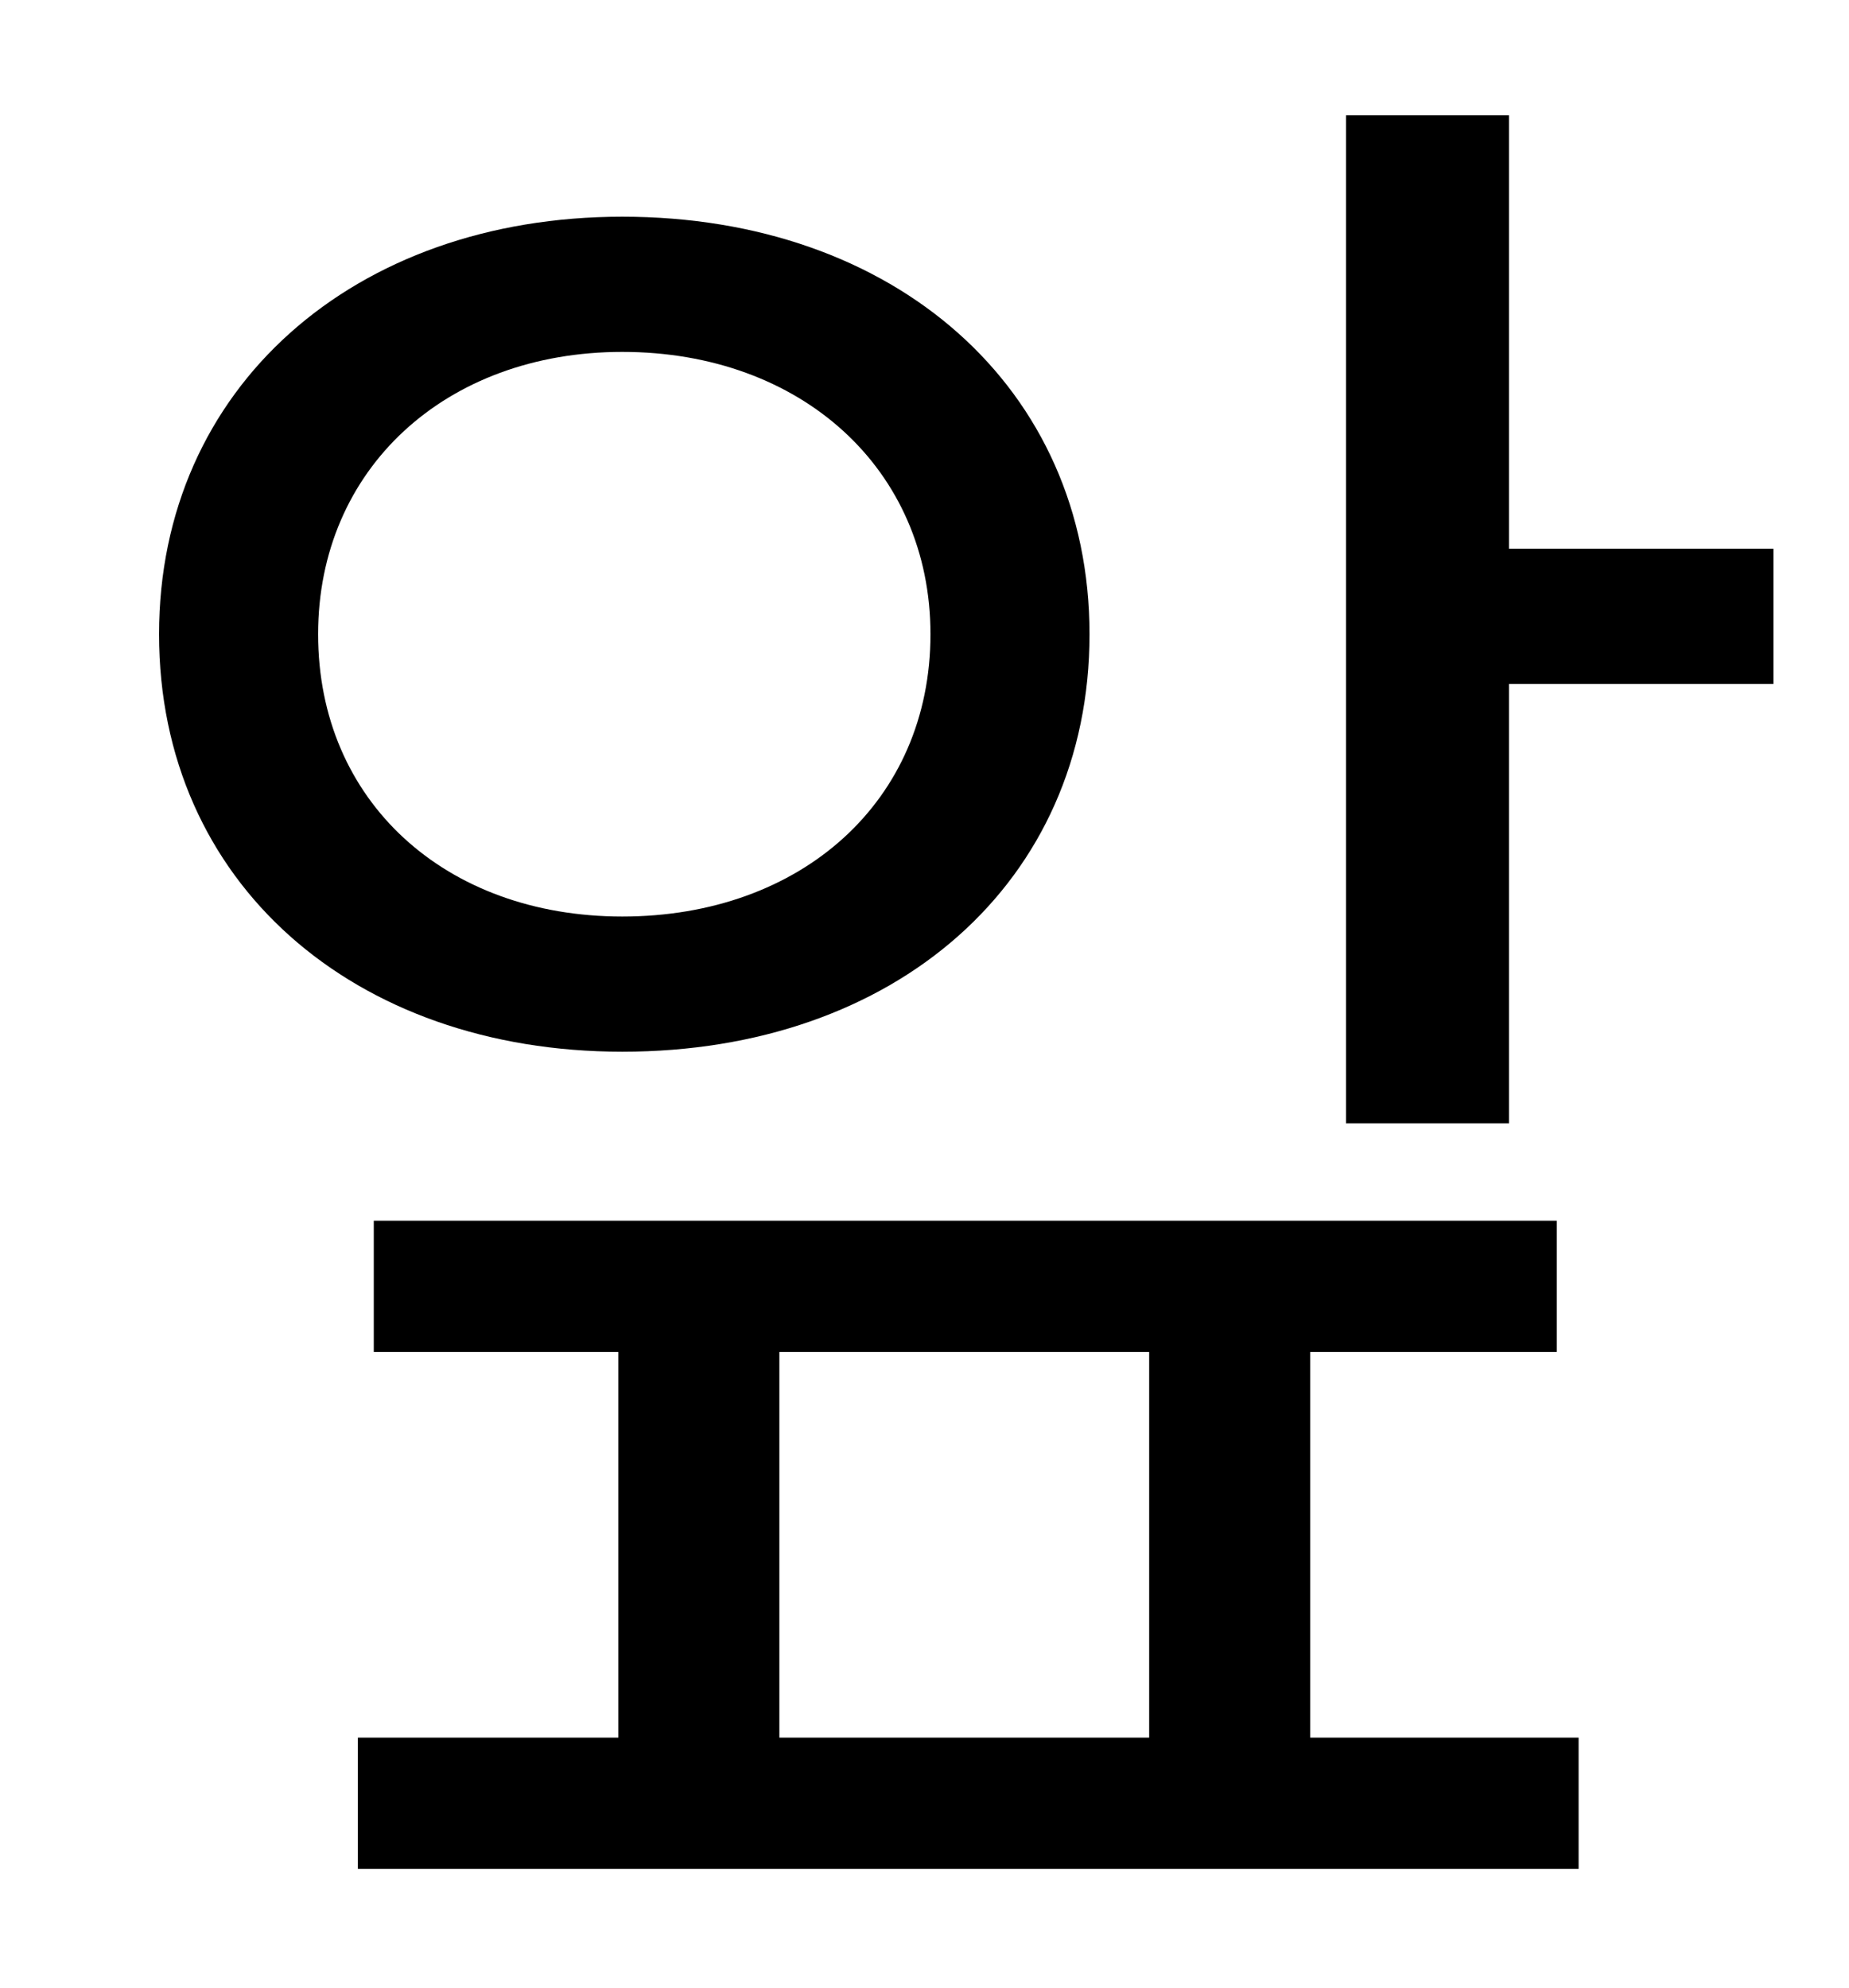 <?xml version="1.0" standalone="no"?>
<!DOCTYPE svg PUBLIC "-//W3C//DTD SVG 1.1//EN" "http://www.w3.org/Graphics/SVG/1.1/DTD/svg11.dtd" >
<svg xmlns="http://www.w3.org/2000/svg" xmlns:xlink="http://www.w3.org/1999/xlink" version="1.1" viewBox="-10 0 930 1000">
   <path fill="currentColor"
d="M150 319c0 84 64 142 153 142c90 0 155 -58 155 -142c0 -83 -65 -142 -155 -142c-89 0 -153 59 -153 142zM538 319c0 125 -98 210 -235 210c-135 0 -233 -85 -233 -210c0 -124 98 -210 233 -210c137 0 235 86 235 210zM382 680v194h186v-194h-186zM649 680v194h135v66
h-614v-66h131v-194h-123v-66h595v66h-124zM749 276h133v68h-133v221h-82v-507h82v218z" />
</svg>
